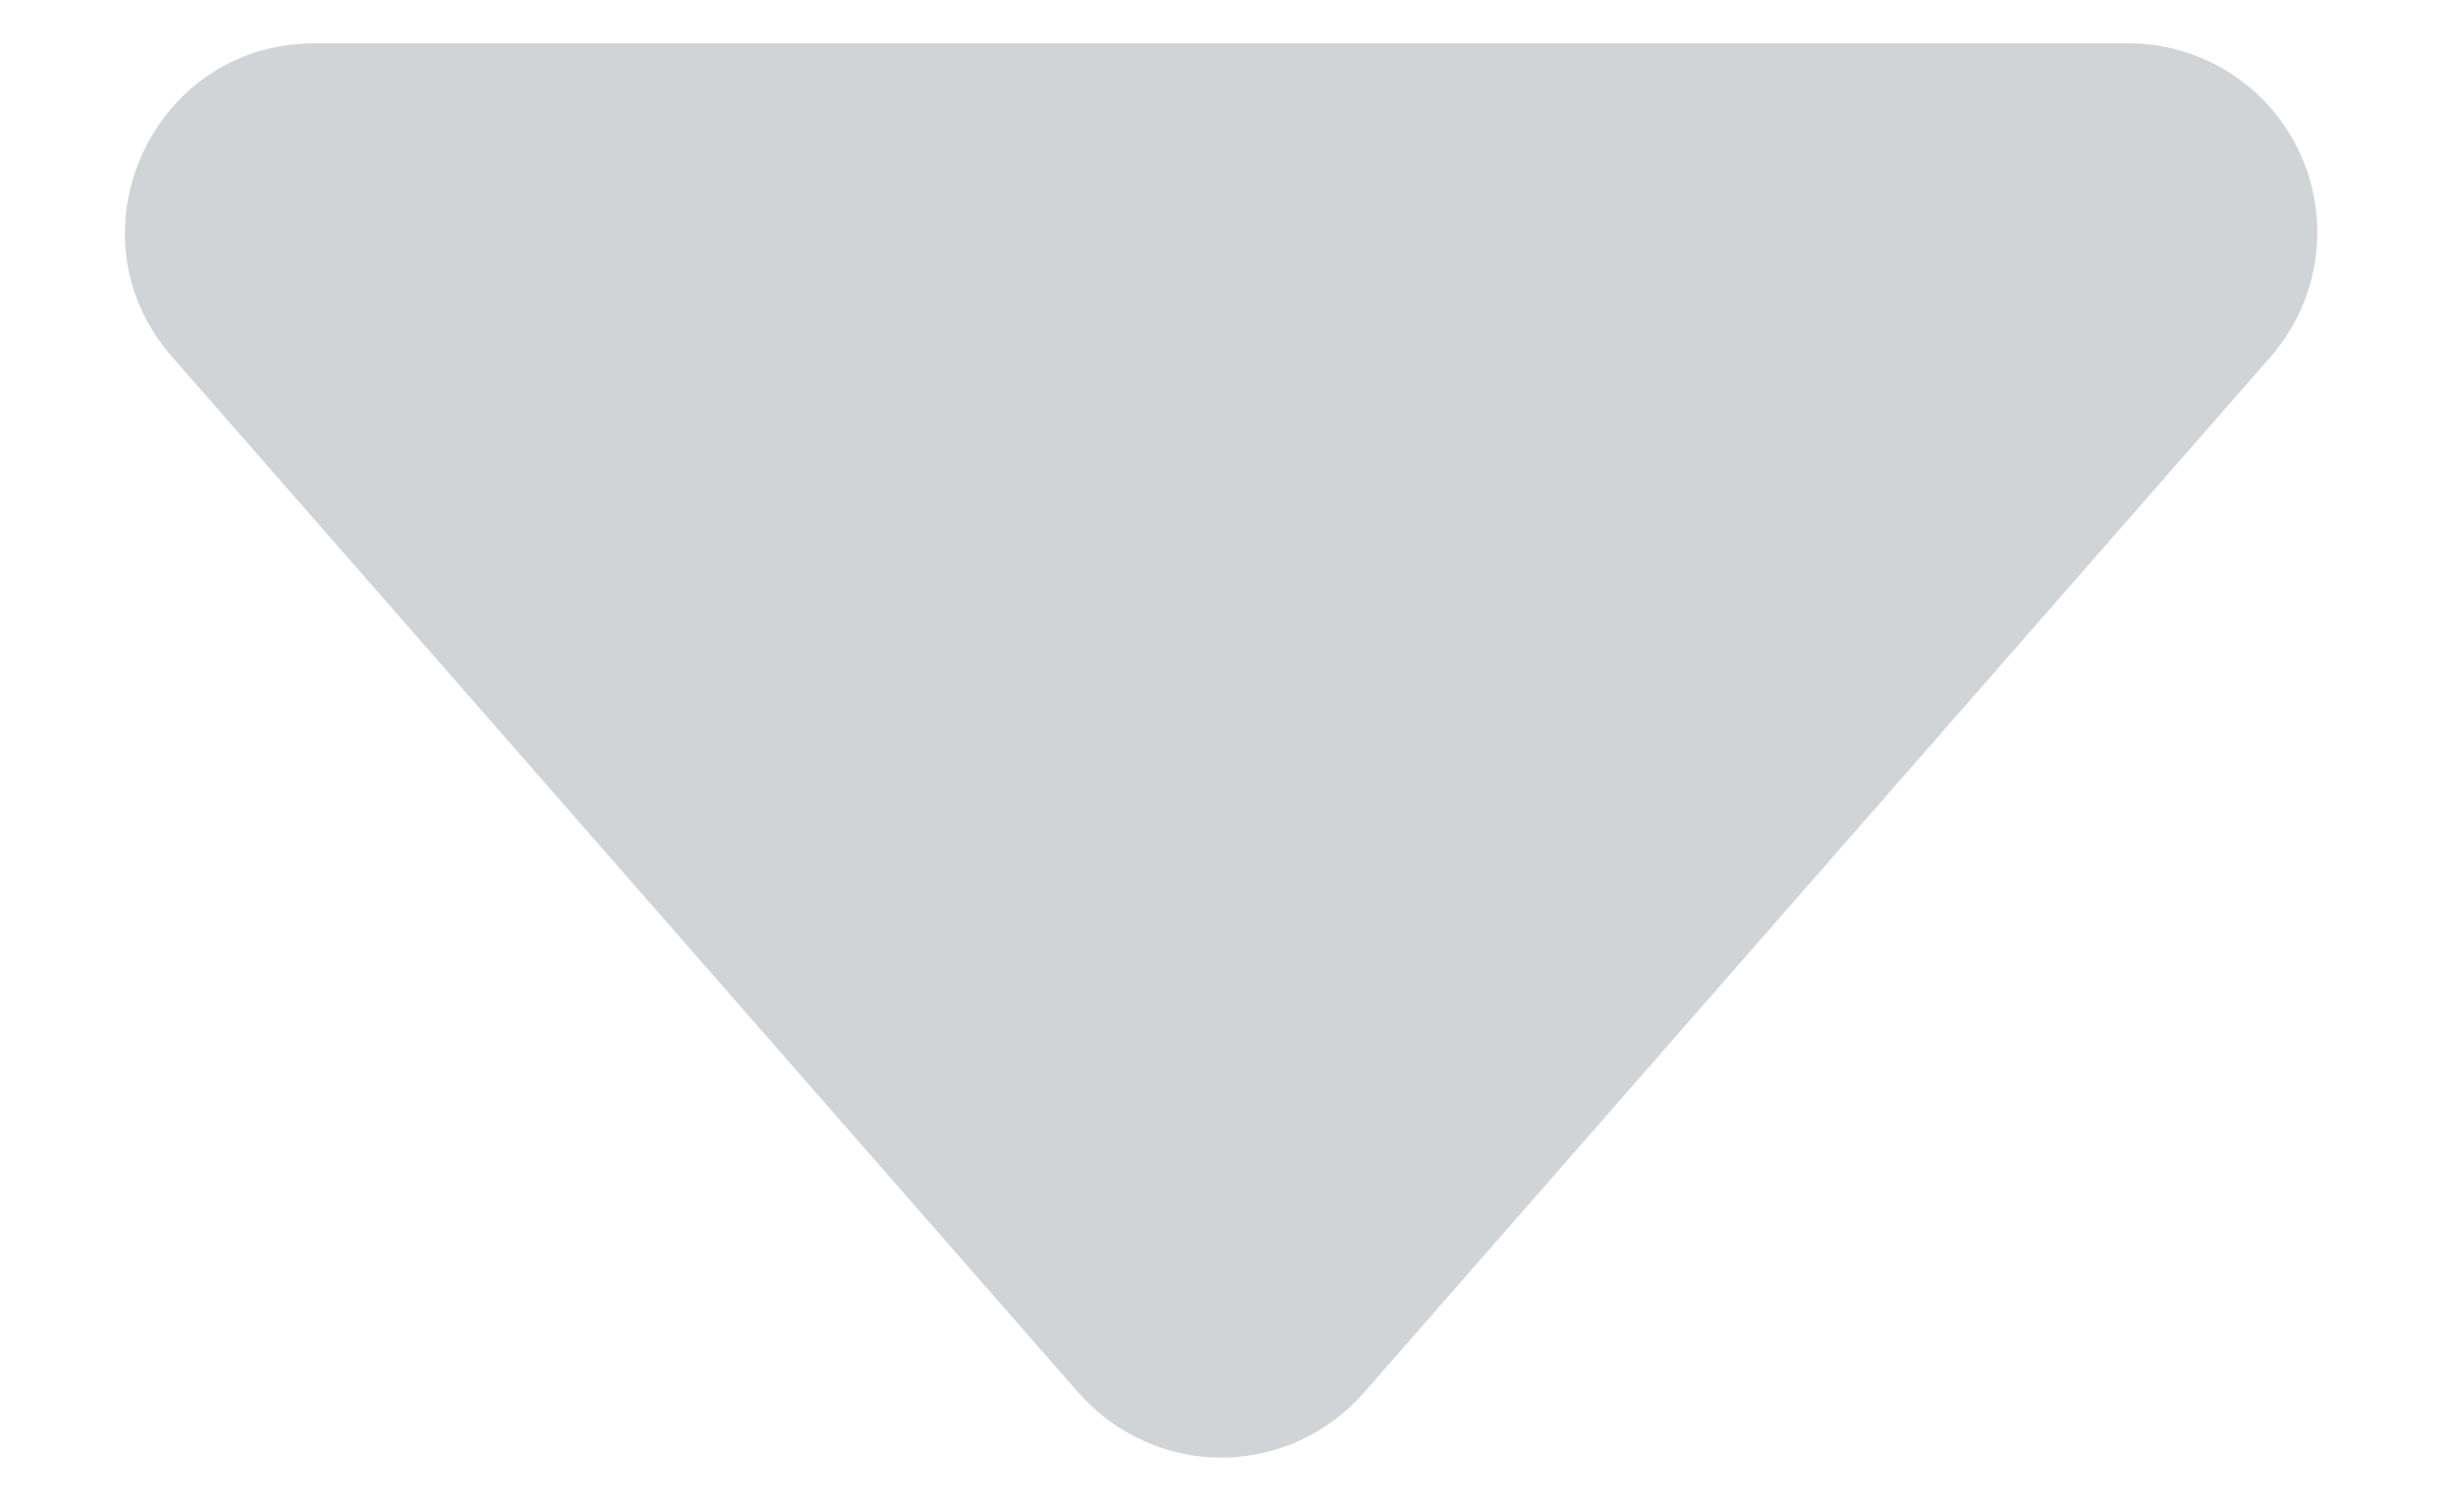 <svg width="13" height="8" viewBox="0 0 13 8" fill="none" xmlns="http://www.w3.org/2000/svg">
<path d="M5.706 7.369L0.91 1.887C0.344 1.242 0.804 0.229 1.663 0.229H11.255C11.447 0.229 11.636 0.284 11.797 0.388C11.959 0.492 12.087 0.64 12.166 0.815C12.246 0.991 12.273 1.185 12.245 1.375C12.217 1.565 12.135 1.743 12.008 1.888L7.212 7.368C7.118 7.475 7.002 7.561 6.873 7.62C6.743 7.679 6.602 7.71 6.459 7.71C6.316 7.71 6.175 7.679 6.046 7.62C5.916 7.561 5.8 7.475 5.706 7.368V7.369Z" fill="#D0D4D6"/>
</svg>
